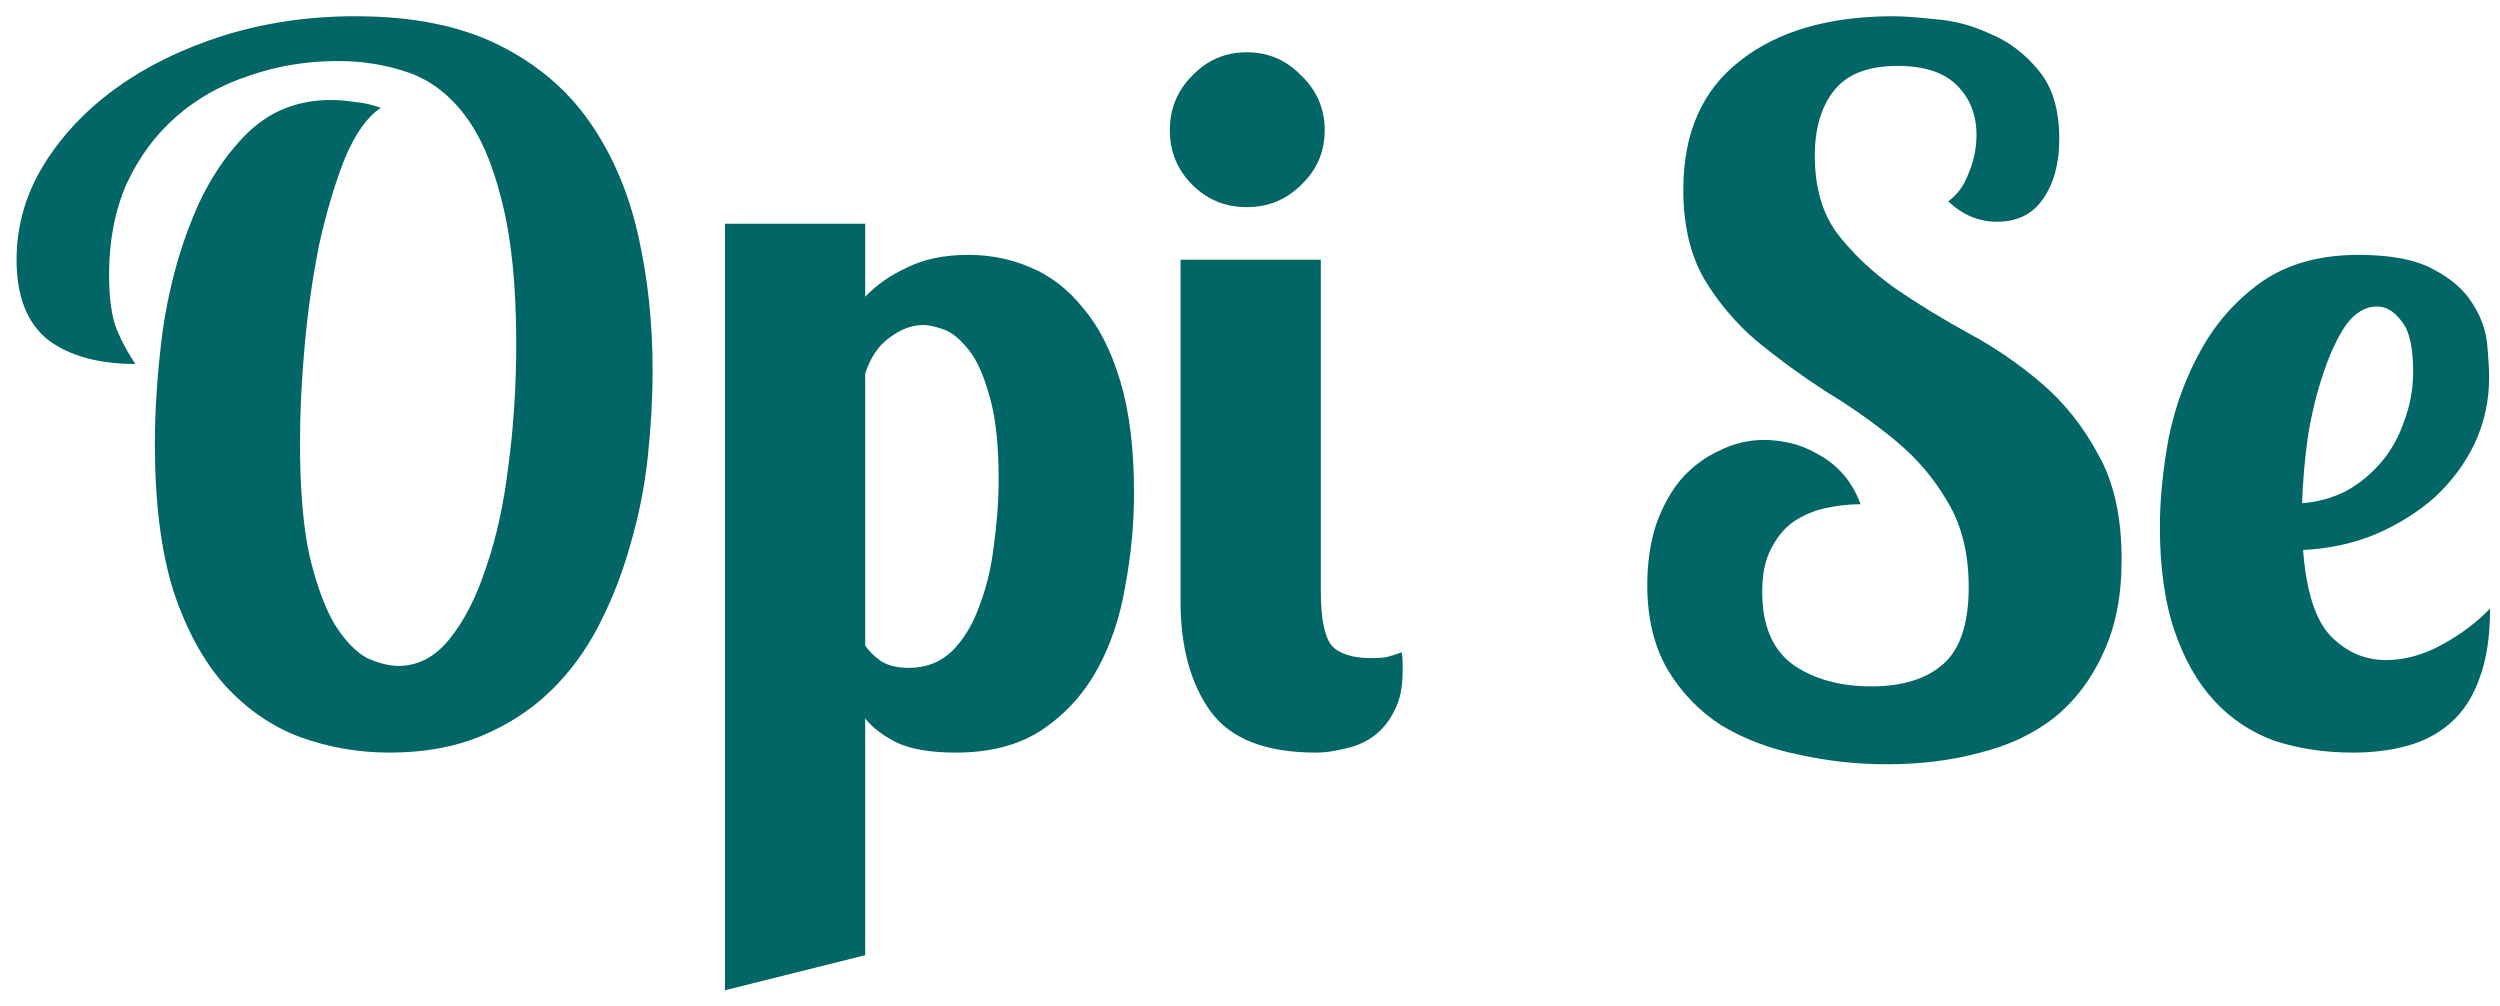 <svg width="77" height="31" viewBox="0 0 77 31" fill="none" xmlns="http://www.w3.org/2000/svg">
<path d="M11.73 3.32C11.31 3.6 10.94 4.12 10.62 4.88C10.32 5.64 10.06 6.51 9.84 7.49C9.64 8.47 9.49 9.5 9.39 10.58C9.29 11.66 9.24 12.68 9.24 13.64C9.24 15.08 9.34 16.25 9.54 17.15C9.76 18.05 10.02 18.75 10.32 19.25C10.64 19.75 10.97 20.09 11.31 20.27C11.67 20.43 11.99 20.51 12.27 20.51C12.87 20.51 13.39 20.24 13.83 19.7C14.29 19.14 14.67 18.4 14.97 17.48C15.29 16.56 15.52 15.51 15.66 14.33C15.82 13.13 15.9 11.89 15.9 10.61C15.9 8.79 15.75 7.31 15.45 6.17C15.17 5.03 14.78 4.14 14.28 3.5C13.78 2.86 13.19 2.43 12.51 2.21C11.85 1.99 11.15 1.88 10.41 1.88C9.45 1.88 8.54 2.03 7.68 2.33C6.82 2.61 6.07 3.03 5.43 3.59C4.79 4.15 4.28 4.84 3.9 5.66C3.54 6.48 3.36 7.41 3.36 8.45C3.36 9.19 3.44 9.76 3.6 10.16C3.76 10.54 3.95 10.89 4.17 11.21C3.03 11.21 2.13 10.96 1.47 10.46C0.83 9.94 0.51 9.12 0.51 8C0.51 6.98 0.78 6.02 1.32 5.12C1.88 4.2 2.63 3.4 3.57 2.72C4.51 2.04 5.61 1.5 6.87 1.1C8.15 0.7 9.51 0.5 10.95 0.5C12.69 0.5 14.15 0.79 15.33 1.37C16.51 1.95 17.45 2.74 18.15 3.74C18.85 4.74 19.35 5.9 19.65 7.22C19.95 8.54 20.1 9.93 20.1 11.39C20.1 12.27 20.05 13.17 19.95 14.09C19.85 15.01 19.67 15.91 19.41 16.79C19.17 17.65 18.85 18.47 18.45 19.25C18.05 20.03 17.55 20.71 16.95 21.29C16.35 21.87 15.64 22.33 14.82 22.67C14 23.01 13.06 23.18 12 23.18C11.04 23.18 10.12 23.02 9.24 22.7C8.38 22.38 7.61 21.85 6.93 21.11C6.27 20.37 5.74 19.4 5.34 18.2C4.96 16.98 4.77 15.47 4.77 13.67C4.77 12.59 4.85 11.43 5.01 10.19C5.19 8.95 5.49 7.81 5.91 6.77C6.33 5.71 6.89 4.83 7.59 4.13C8.29 3.43 9.16 3.08 10.2 3.08C10.42 3.08 10.66 3.1 10.92 3.14C11.18 3.16 11.45 3.22 11.73 3.32ZM26.648 6.89V9.14C26.988 8.78 27.418 8.48 27.938 8.24C28.458 7.98 29.088 7.85 29.828 7.85C30.508 7.85 31.148 7.98 31.748 8.24C32.368 8.5 32.908 8.92 33.368 9.5C33.848 10.06 34.228 10.81 34.508 11.75C34.788 12.69 34.928 13.83 34.928 15.17C34.928 16.13 34.838 17.09 34.658 18.05C34.498 19.01 34.208 19.87 33.788 20.63C33.368 21.39 32.798 22.01 32.078 22.49C31.378 22.95 30.498 23.18 29.438 23.18C28.678 23.18 28.078 23.08 27.638 22.88C27.198 22.66 26.868 22.41 26.648 22.13V29.42L22.328 30.5V6.89H26.648ZM27.998 20.57C28.518 20.57 28.958 20.4 29.318 20.06C29.678 19.7 29.958 19.24 30.158 18.68C30.378 18.12 30.528 17.5 30.608 16.82C30.708 16.12 30.758 15.43 30.758 14.75C30.758 13.65 30.658 12.78 30.458 12.14C30.278 11.5 30.058 11.03 29.798 10.73C29.538 10.41 29.278 10.21 29.018 10.13C28.778 10.05 28.588 10.01 28.448 10.01C28.088 10.01 27.738 10.14 27.398 10.4C27.058 10.64 26.808 11.01 26.648 11.51V19.88C26.748 20.04 26.908 20.2 27.128 20.36C27.348 20.5 27.638 20.57 27.998 20.57ZM36.031 4.01C36.031 3.35 36.261 2.79 36.721 2.33C37.181 1.85 37.741 1.61 38.401 1.61C39.061 1.61 39.621 1.85 40.081 2.33C40.561 2.79 40.801 3.35 40.801 4.01C40.801 4.67 40.561 5.23 40.081 5.69C39.621 6.15 39.061 6.38 38.401 6.38C37.741 6.38 37.181 6.15 36.721 5.69C36.261 5.23 36.031 4.67 36.031 4.01ZM40.681 8V18.2C40.681 19.04 40.791 19.6 41.011 19.88C41.251 20.14 41.661 20.27 42.241 20.27C42.501 20.27 42.691 20.25 42.811 20.21C42.951 20.17 43.071 20.13 43.171 20.09C43.191 20.19 43.201 20.29 43.201 20.39C43.201 20.49 43.201 20.59 43.201 20.69C43.201 21.19 43.111 21.6 42.931 21.92C42.771 22.24 42.551 22.5 42.271 22.7C42.011 22.88 41.721 23 41.401 23.06C41.101 23.14 40.811 23.18 40.531 23.18C38.991 23.18 37.911 22.76 37.291 21.92C36.671 21.06 36.361 19.93 36.361 18.53V8H40.681ZM63.426 4.28C63.426 5.04 63.256 5.66 62.916 6.14C62.596 6.6 62.126 6.83 61.506 6.83C60.946 6.83 60.446 6.62 60.006 6.2C60.286 6 60.496 5.71 60.636 5.33C60.796 4.95 60.876 4.56 60.876 4.16C60.876 3.54 60.676 3.03 60.276 2.63C59.876 2.23 59.266 2.03 58.446 2.03C57.546 2.03 56.896 2.28 56.496 2.78C56.096 3.28 55.896 3.95 55.896 4.79C55.896 5.77 56.126 6.57 56.586 7.19C57.066 7.81 57.656 8.37 58.356 8.87C59.056 9.35 59.806 9.81 60.606 10.25C61.426 10.69 62.186 11.21 62.886 11.81C63.586 12.41 64.166 13.14 64.626 14C65.106 14.84 65.346 15.92 65.346 17.24C65.346 18.36 65.156 19.32 64.776 20.12C64.416 20.92 63.916 21.58 63.276 22.1C62.636 22.6 61.876 22.96 60.996 23.18C60.116 23.42 59.156 23.54 58.116 23.54C57.196 23.54 56.286 23.44 55.386 23.24C54.506 23.06 53.716 22.76 53.016 22.34C52.336 21.9 51.786 21.33 51.366 20.63C50.946 19.91 50.736 19.04 50.736 18.02C50.736 17.34 50.826 16.72 51.006 16.16C51.206 15.6 51.466 15.13 51.786 14.75C52.126 14.37 52.516 14.08 52.956 13.88C53.396 13.66 53.856 13.55 54.336 13.55C54.576 13.55 54.836 13.58 55.116 13.64C55.396 13.7 55.676 13.81 55.956 13.97C56.236 14.11 56.496 14.31 56.736 14.57C56.976 14.83 57.166 15.15 57.306 15.53C56.946 15.53 56.586 15.57 56.226 15.65C55.866 15.73 55.536 15.87 55.236 16.07C54.956 16.27 54.726 16.55 54.546 16.91C54.366 17.25 54.276 17.69 54.276 18.23C54.276 19.27 54.596 20.02 55.236 20.48C55.876 20.92 56.676 21.14 57.636 21.14C58.596 21.14 59.336 20.91 59.856 20.45C60.376 19.99 60.636 19.2 60.636 18.08C60.636 17.04 60.416 16.16 59.976 15.44C59.556 14.72 59.016 14.09 58.356 13.55C57.696 13.01 56.986 12.51 56.226 12.05C55.486 11.57 54.786 11.06 54.126 10.52C53.466 9.96 52.916 9.31 52.476 8.57C52.056 7.83 51.846 6.92 51.846 5.84C51.846 4.1 52.426 2.78 53.586 1.88C54.746 0.96 56.326 0.5 58.326 0.5C58.606 0.5 59.026 0.53 59.586 0.59C60.166 0.63 60.736 0.78 61.296 1.04C61.876 1.28 62.376 1.66 62.796 2.18C63.216 2.68 63.426 3.38 63.426 4.28ZM73.485 20.33C74.065 20.33 74.645 20.17 75.225 19.85C75.805 19.53 76.295 19.16 76.695 18.74C76.695 19.6 76.585 20.32 76.365 20.9C76.165 21.46 75.875 21.91 75.495 22.25C75.115 22.59 74.665 22.83 74.145 22.97C73.645 23.11 73.085 23.18 72.465 23.18C71.605 23.18 70.805 23.06 70.065 22.82C69.345 22.56 68.725 22.15 68.205 21.59C67.685 21.03 67.275 20.31 66.975 19.43C66.675 18.55 66.525 17.48 66.525 16.22C66.525 15.38 66.615 14.47 66.795 13.49C66.995 12.51 67.325 11.61 67.785 10.79C68.245 9.95 68.865 9.25 69.645 8.69C70.445 8.13 71.445 7.85 72.645 7.85C73.645 7.85 74.415 8 74.955 8.3C75.495 8.58 75.895 8.93 76.155 9.35C76.415 9.75 76.565 10.17 76.605 10.61C76.645 11.03 76.665 11.37 76.665 11.63C76.665 12.35 76.515 13.03 76.215 13.67C75.915 14.29 75.505 14.84 74.985 15.32C74.465 15.78 73.855 16.16 73.155 16.46C72.475 16.74 71.735 16.9 70.935 16.94C71.035 18.24 71.325 19.13 71.805 19.61C72.285 20.09 72.845 20.33 73.485 20.33ZM74.325 11.45C74.325 10.69 74.205 10.17 73.965 9.89C73.745 9.59 73.495 9.44 73.215 9.44C72.855 9.44 72.535 9.63 72.255 10.01C71.995 10.39 71.765 10.88 71.565 11.48C71.365 12.06 71.205 12.71 71.085 13.43C70.985 14.15 70.925 14.84 70.905 15.5C71.405 15.46 71.865 15.33 72.285 15.11C72.705 14.87 73.065 14.57 73.365 14.21C73.665 13.85 73.895 13.43 74.055 12.95C74.235 12.47 74.325 11.97 74.325 11.45Z" fill="#036666"/>
</svg>
